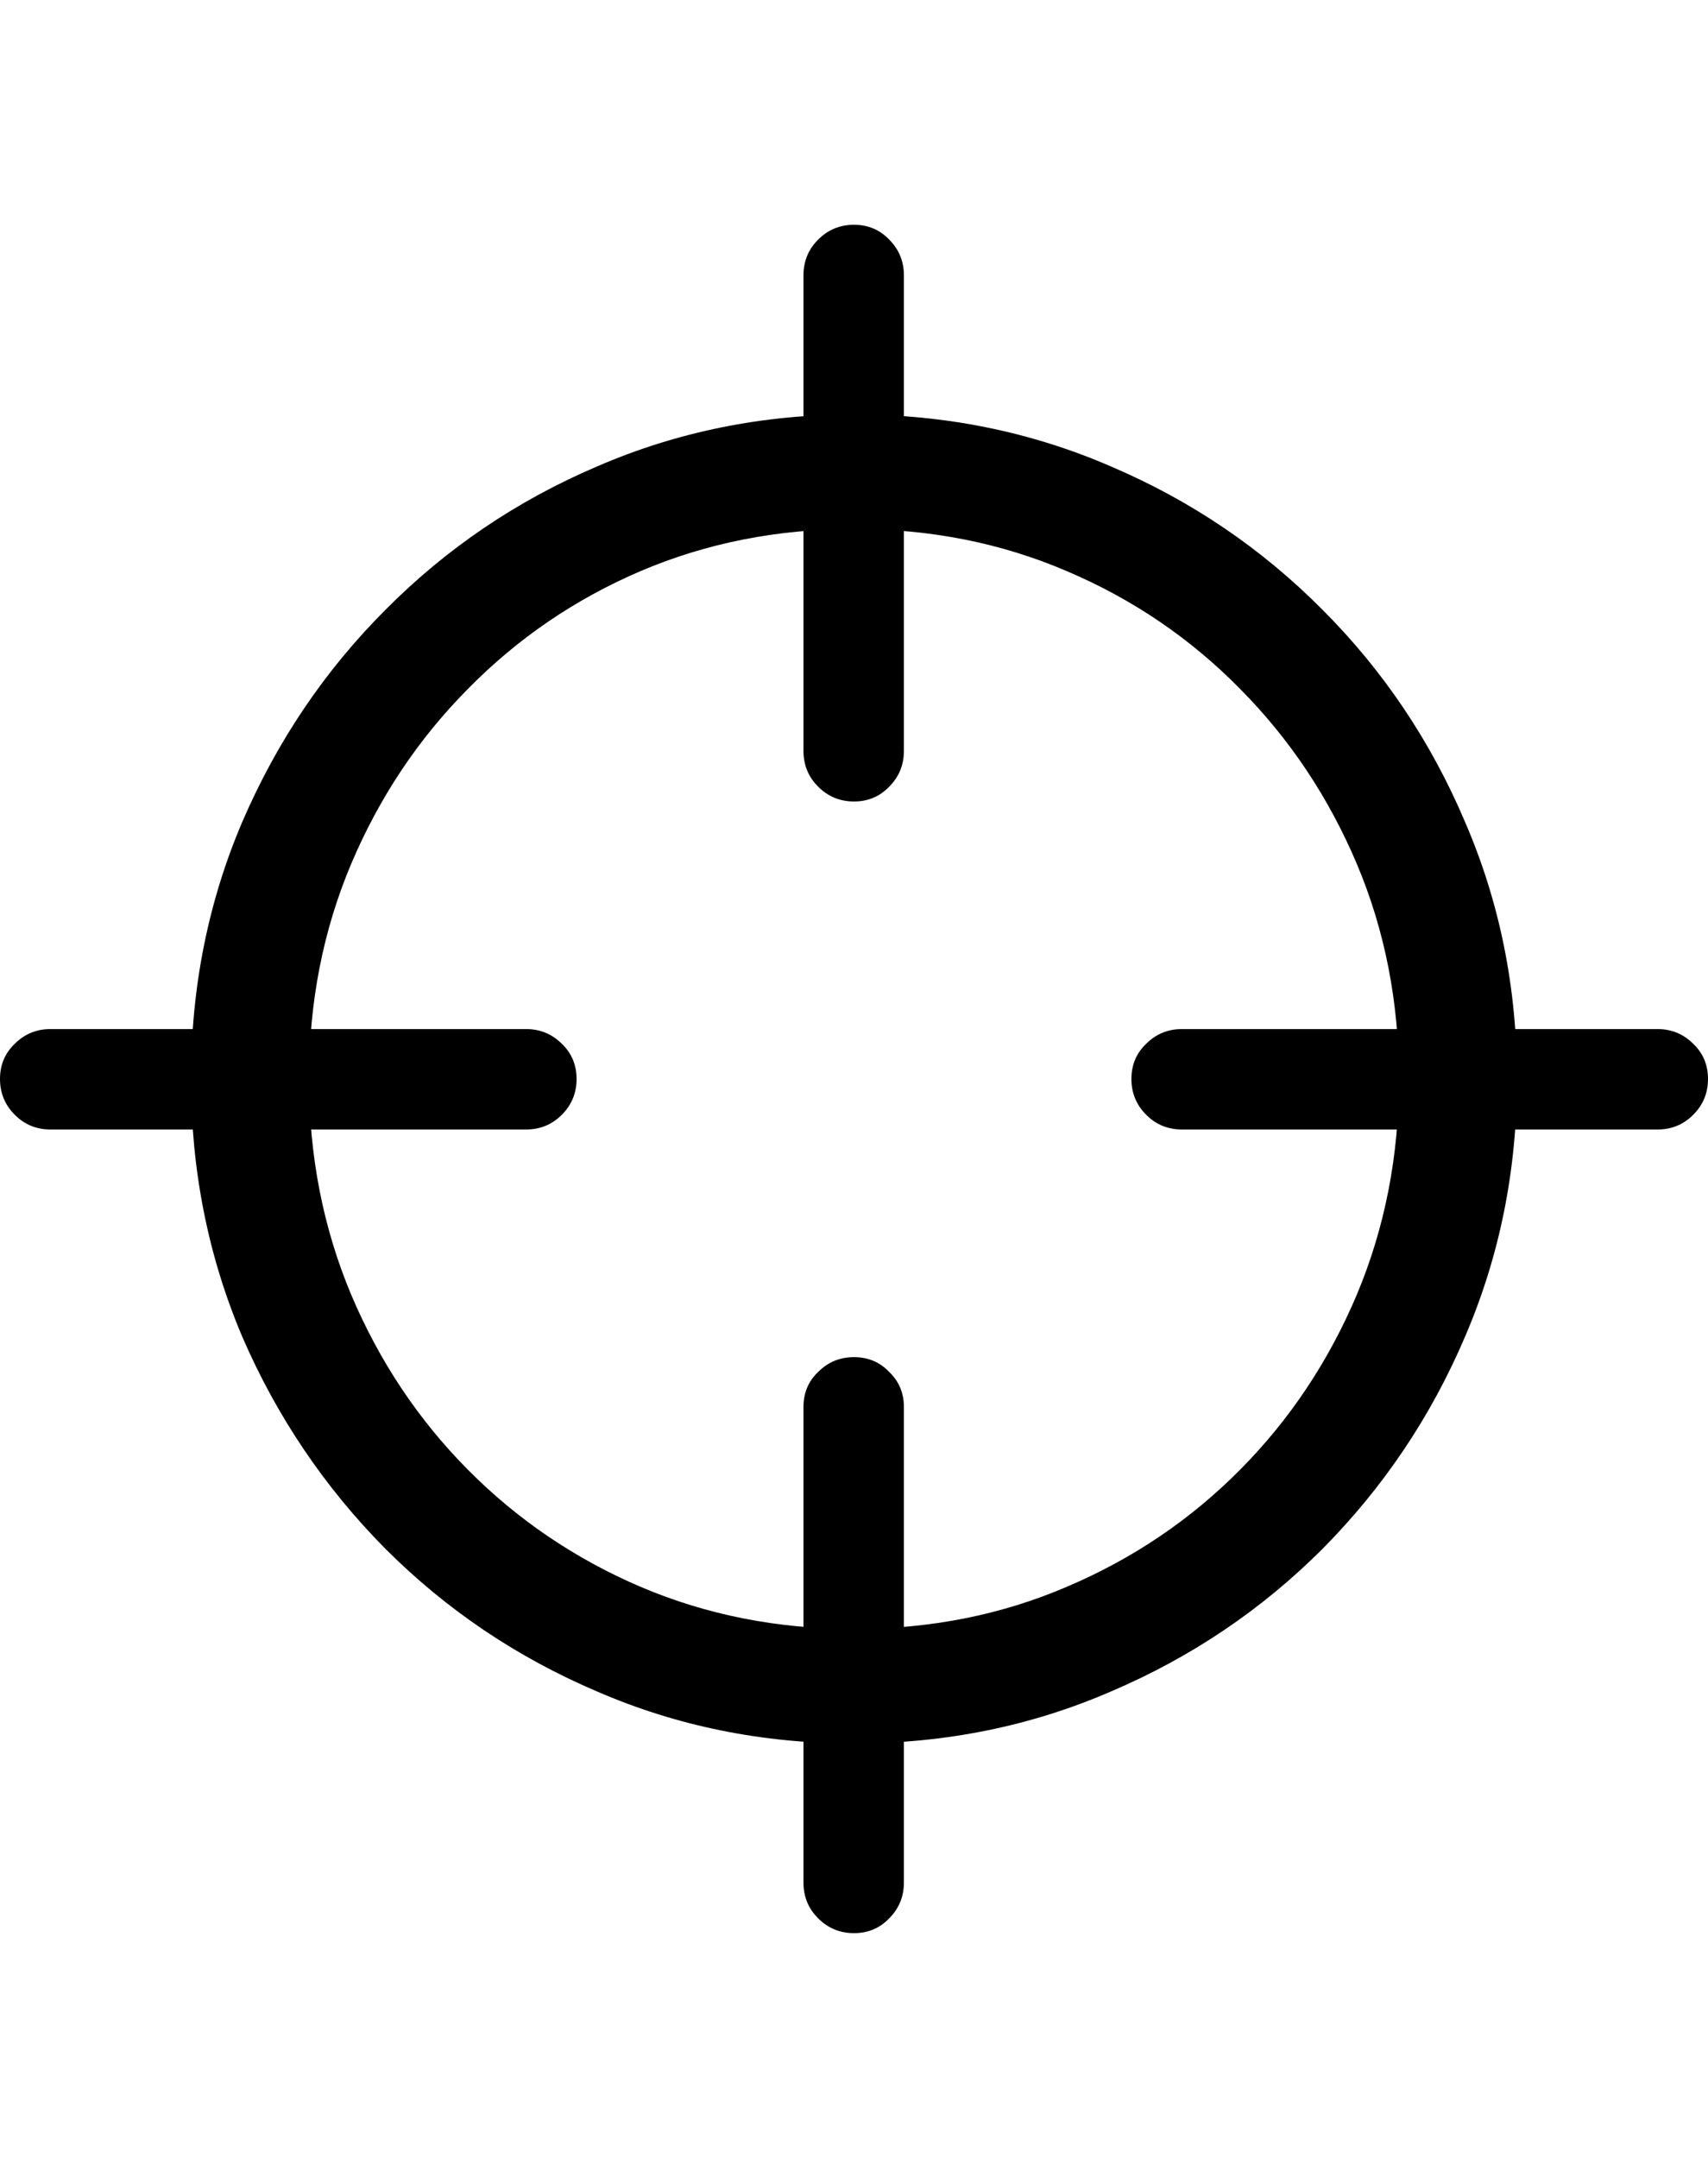 <svg
	color="rgb(0, 0, 0)"
	viewBox="0 0 19 24"
	fill="none"
	xmlns="http://www.w3.org/2000/svg"
>
	<path
		d="M9.5 19.391C10.516 19.391 11.469 19.198 12.359 18.812C13.25 18.432 14.034 17.904 14.711 17.227C15.388 16.544 15.917 15.758 16.297 14.867C16.682 13.971 16.875 13.016 16.875 12C16.875 10.984 16.682 10.031 16.297 9.141C15.917 8.245 15.388 7.458 14.711 6.781C14.034 6.099 13.25 5.568 12.359 5.188C11.469 4.802 10.516 4.609 9.5 4.609C8.484 4.609 7.531 4.802 6.641 5.188C5.75 5.568 4.966 6.099 4.289 6.781C3.612 7.458 3.081 8.245 2.695 9.141C2.315 10.031 2.125 10.984 2.125 12C2.125 13.016 2.315 13.971 2.695 14.867C3.081 15.758 3.612 16.544 4.289 17.227C4.966 17.904 5.75 18.432 6.641 18.812C7.531 19.198 8.484 19.391 9.5 19.391ZM9.5 18.117C8.651 18.117 7.859 17.961 7.125 17.648C6.396 17.336 5.755 16.901 5.203 16.344C4.651 15.787 4.219 15.138 3.906 14.398C3.594 13.654 3.438 12.854 3.438 12C3.438 11.146 3.594 10.349 3.906 9.609C4.219 8.87 4.651 8.221 5.203 7.664C5.755 7.102 6.396 6.664 7.125 6.352C7.859 6.039 8.651 5.883 9.5 5.883C10.349 5.883 11.138 6.039 11.867 6.352C12.602 6.664 13.245 7.102 13.797 7.664C14.349 8.221 14.781 8.87 15.094 9.609C15.406 10.349 15.562 11.146 15.562 12C15.562 12.854 15.406 13.654 15.094 14.398C14.781 15.138 14.349 15.787 13.797 16.344C13.245 16.901 12.602 17.336 11.867 17.648C11.138 17.961 10.349 18.117 9.5 18.117ZM9.5 21.5C9.656 21.5 9.786 21.445 9.891 21.336C10 21.227 10.055 21.094 10.055 20.938V15.648C10.055 15.492 10 15.362 9.891 15.258C9.786 15.148 9.656 15.094 9.5 15.094C9.344 15.094 9.211 15.148 9.102 15.258C8.992 15.362 8.938 15.492 8.938 15.648V20.938C8.938 21.094 8.992 21.227 9.102 21.336C9.211 21.445 9.344 21.5 9.5 21.5ZM0.562 12.562H5.852C6.008 12.562 6.141 12.508 6.25 12.398C6.359 12.289 6.414 12.156 6.414 12C6.414 11.844 6.359 11.713 6.25 11.609C6.141 11.5 6.008 11.445 5.852 11.445H0.562C0.406 11.445 0.273 11.5 0.164 11.609C0.055 11.713 0 11.844 0 12C0 12.156 0.055 12.289 0.164 12.398C0.273 12.508 0.406 12.562 0.562 12.562ZM9.5 8.914C9.656 8.914 9.786 8.859 9.891 8.75C10 8.641 10.055 8.508 10.055 8.352V3.062C10.055 2.906 10 2.773 9.891 2.664C9.786 2.555 9.656 2.5 9.5 2.5C9.344 2.5 9.211 2.555 9.102 2.664C8.992 2.773 8.938 2.906 8.938 3.062V8.352C8.938 8.508 8.992 8.641 9.102 8.75C9.211 8.859 9.344 8.914 9.5 8.914ZM13.148 12.562H18.438C18.594 12.562 18.727 12.508 18.836 12.398C18.945 12.289 19 12.156 19 12C19 11.844 18.945 11.713 18.836 11.609C18.727 11.5 18.594 11.445 18.438 11.445H13.148C12.992 11.445 12.859 11.5 12.75 11.609C12.641 11.713 12.586 11.844 12.586 12C12.586 12.156 12.641 12.289 12.75 12.398C12.859 12.508 12.992 12.562 13.148 12.562Z"
		fill="currentColor"
	/>
</svg>
